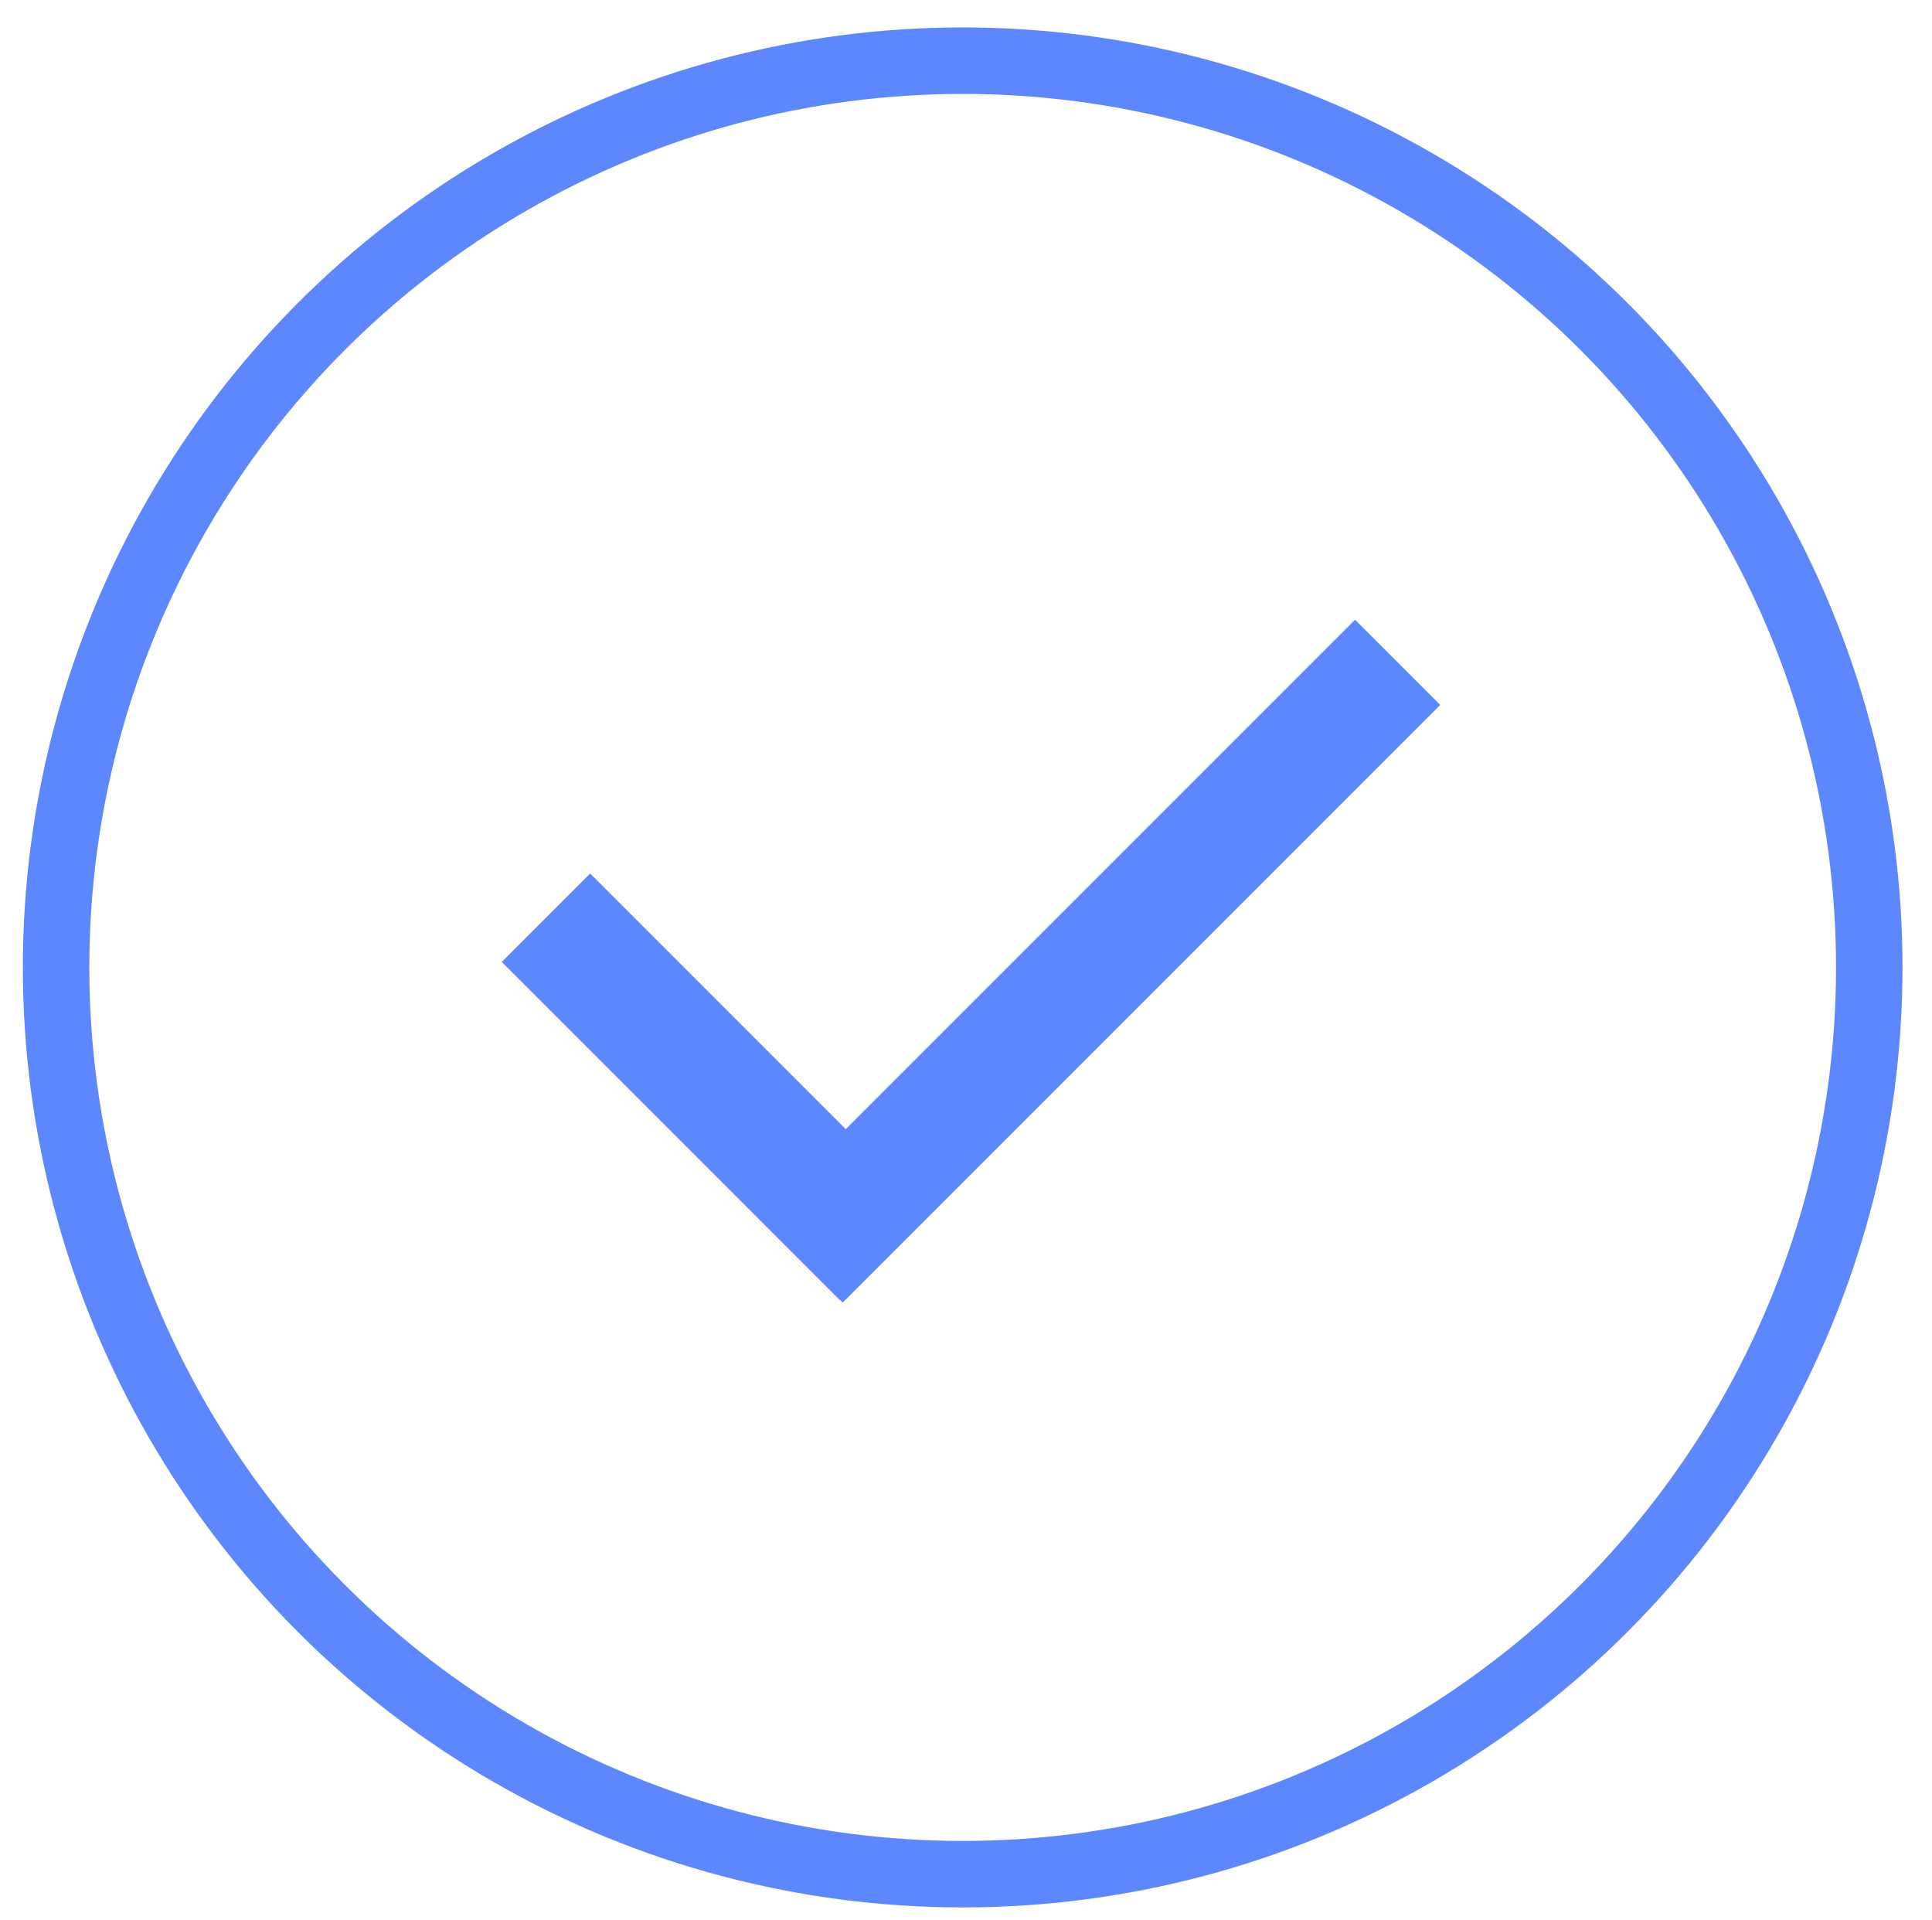 <?xml version="1.0" encoding="utf-8"?>
<!-- Generator: Adobe Illustrator 19.2.0, SVG Export Plug-In . SVG Version: 6.00 Build 0)  -->
<svg version="1.1" id="Layer_1" xmlns="http://www.w3.org/2000/svg" xmlns:xlink="http://www.w3.org/1999/xlink" x="0px" y="0px"
	 viewBox="0 0 465 462" style="enable-background:new 0 0 465 462;" xml:space="preserve">
<style type="text/css">
	.st0{fill:#5D87FF;}
	.st1{fill:none;stroke:#5D87FF;stroke-width:16;stroke-miterlimit:10;}
</style>
<rect x="157.1" y="204" transform="matrix(0.707 -0.707 0.707 0.707 -134.535 198.317)" class="st0" width="30.1" height="115.1"/>
<rect x="250" y="129.6" transform="matrix(0.707 0.707 -0.707 0.707 241.022 -119.251)" class="st0" width="29" height="203.4"/>
<circle class="st1" cx="231.7" cy="232.8" r="218.2"/>
</svg>
